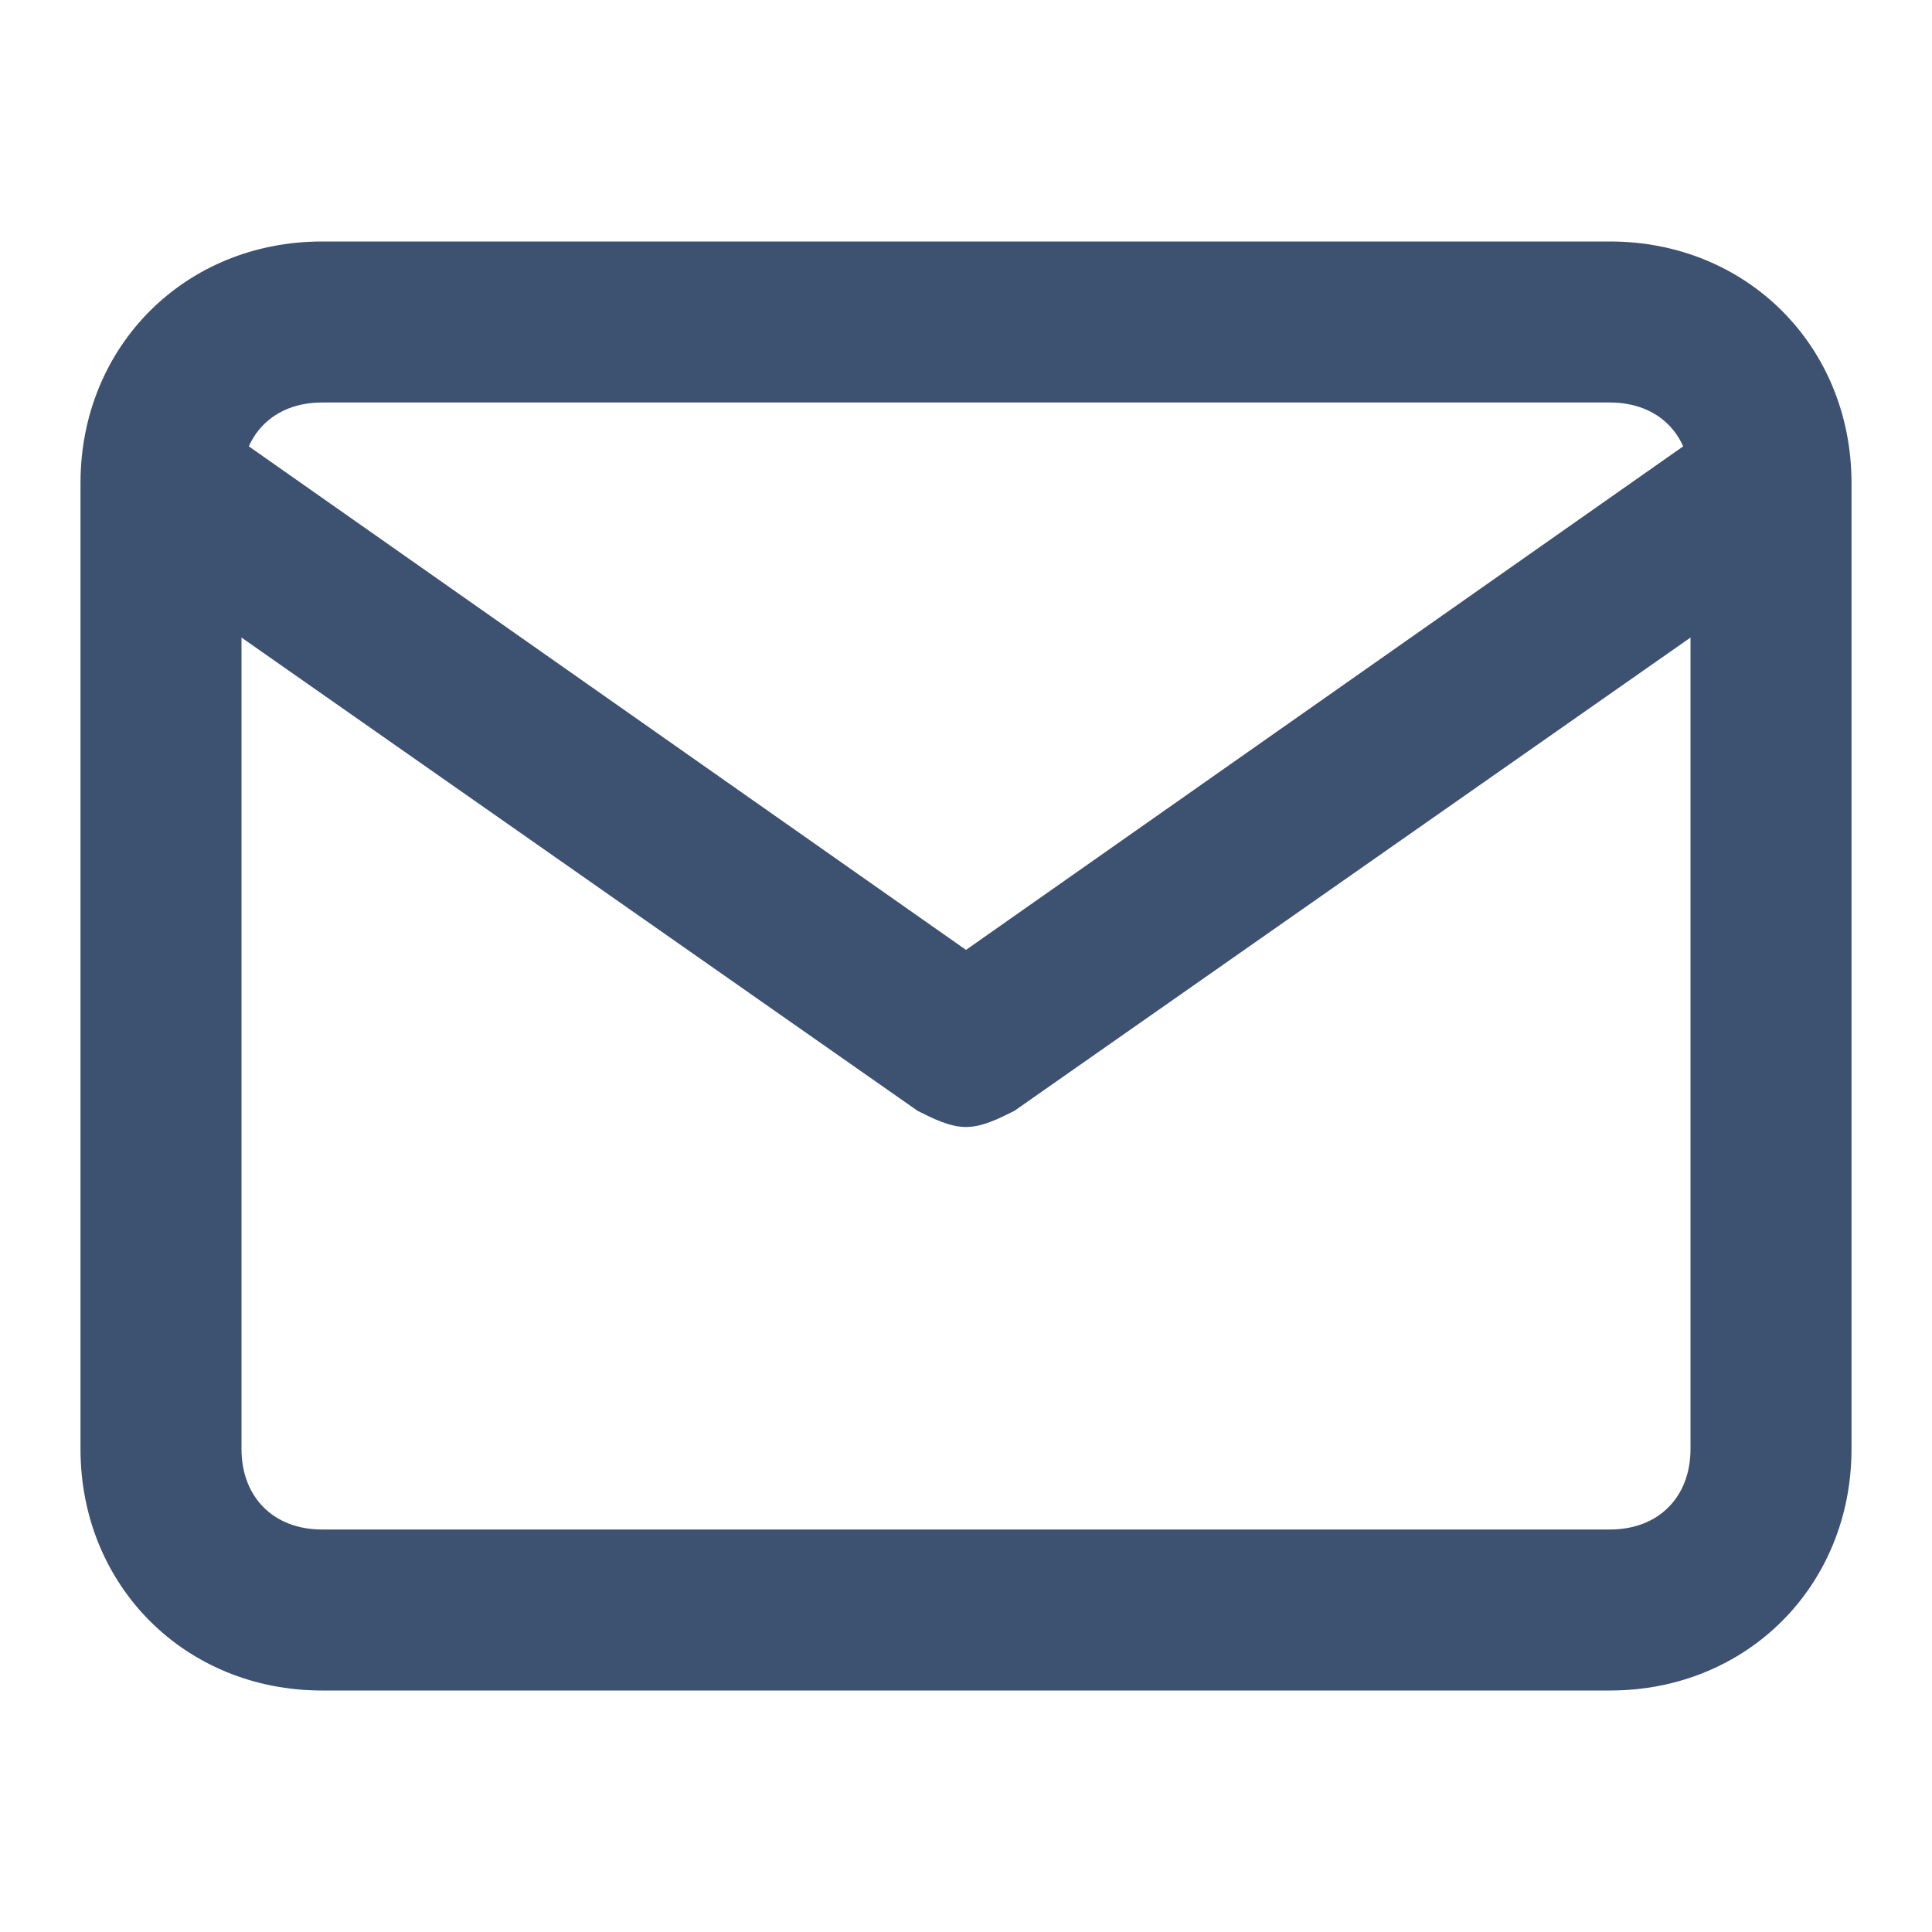 <svg xmlns="http://www.w3.org/2000/svg" viewBox="0 0 24 24" fill="#3d5170"><path d="M20 21H4c-1.7 0-3-1.3-3-3V6c0-1.7 1.3-3 3-3h16c1.7 0 3 1.3 3 3v12c0 1.7-1.3 3-3 3zM4 5c-.6 0-1 .4-1 1v12c0 .6.4 1 1 1h16c.6 0 1-.4 1-1V6c0-.6-.4-1-1-1H4z"/><path d="M12 14c-.2 0-.4-.1-.6-.2l-10-7c-.4-.3-.5-.9-.2-1.4.3-.4.9-.5 1.4-.2l9.4 6.6 9.4-6.6c.5-.3 1.1-.2 1.4.2.3.5.2 1.1-.2 1.4l-10 7c-.2.1-.4.2-.6.2z"/></svg>